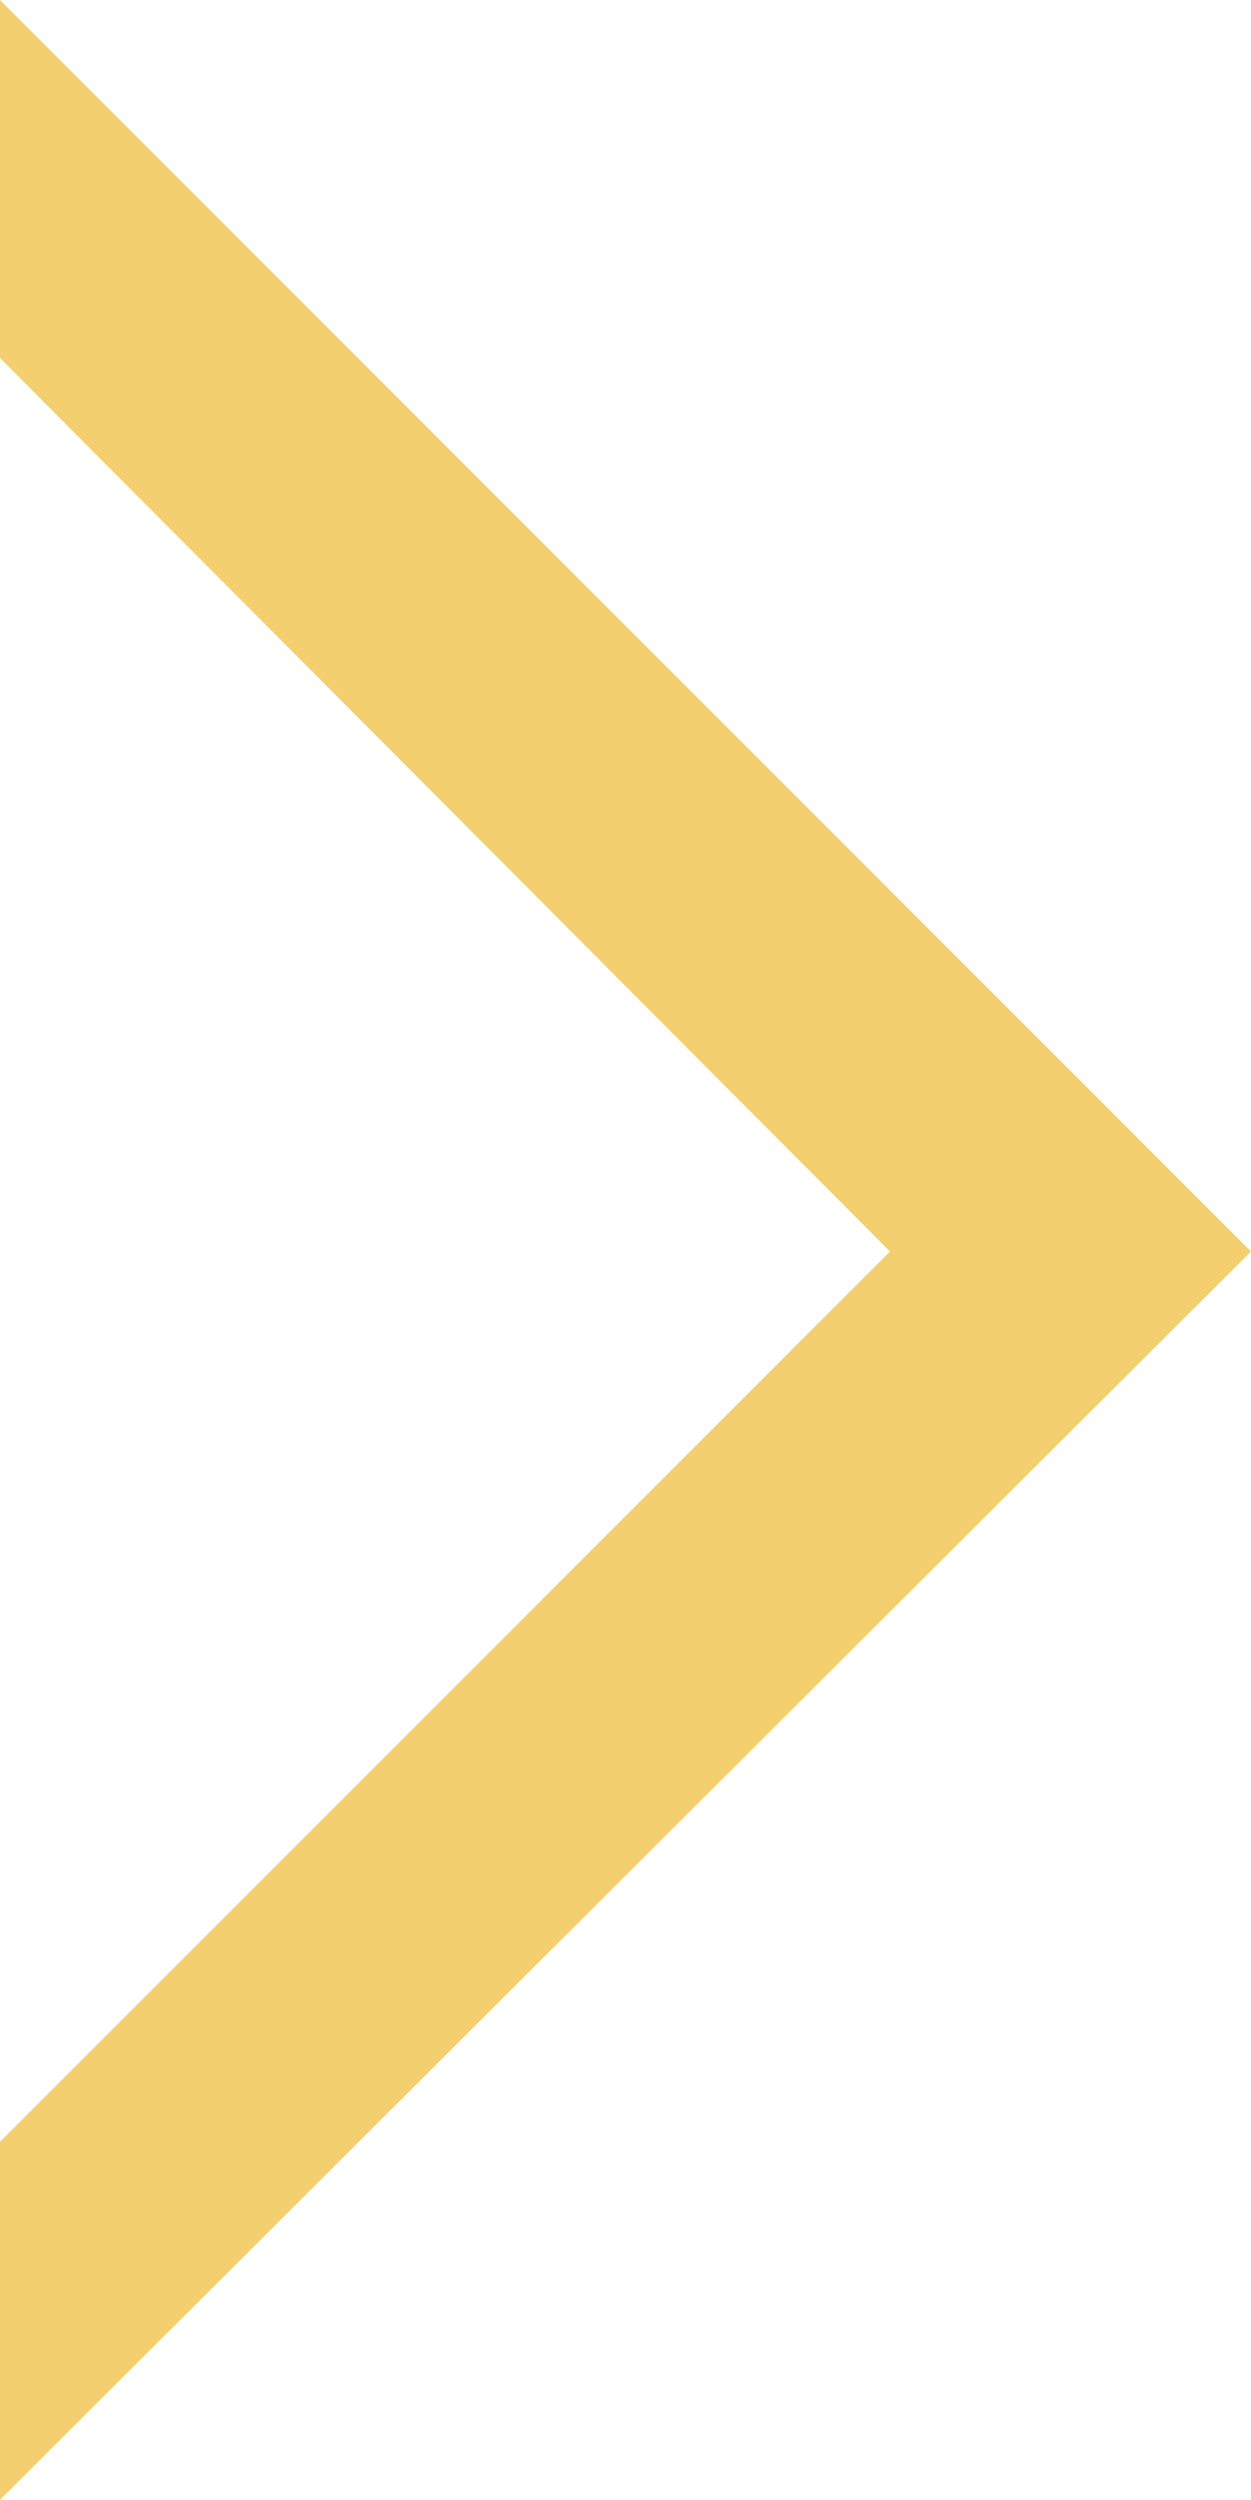 <?xml version="1.0" encoding="utf-8"?>
<!-- Generator: Adobe Illustrator 24.3.0, SVG Export Plug-In . SVG Version: 6.00 Build 0)  -->
<svg version="1.1" id="Calque_1" xmlns="http://www.w3.org/2000/svg" xmlns:xlink="http://www.w3.org/1999/xlink" x="0px" y="0px"
	 viewBox="0 0 39.5 78.9" style="enable-background:new 0 0 39.5 78.9;" xml:space="preserve">
<style type="text/css">
	.st0{fill:#F3CF6F;}
</style>
<polygon class="st0" points="0,0 0,11.3 28.1,39.5 0,67.6 0,78.9 39.5,39.5 "/>
</svg>
